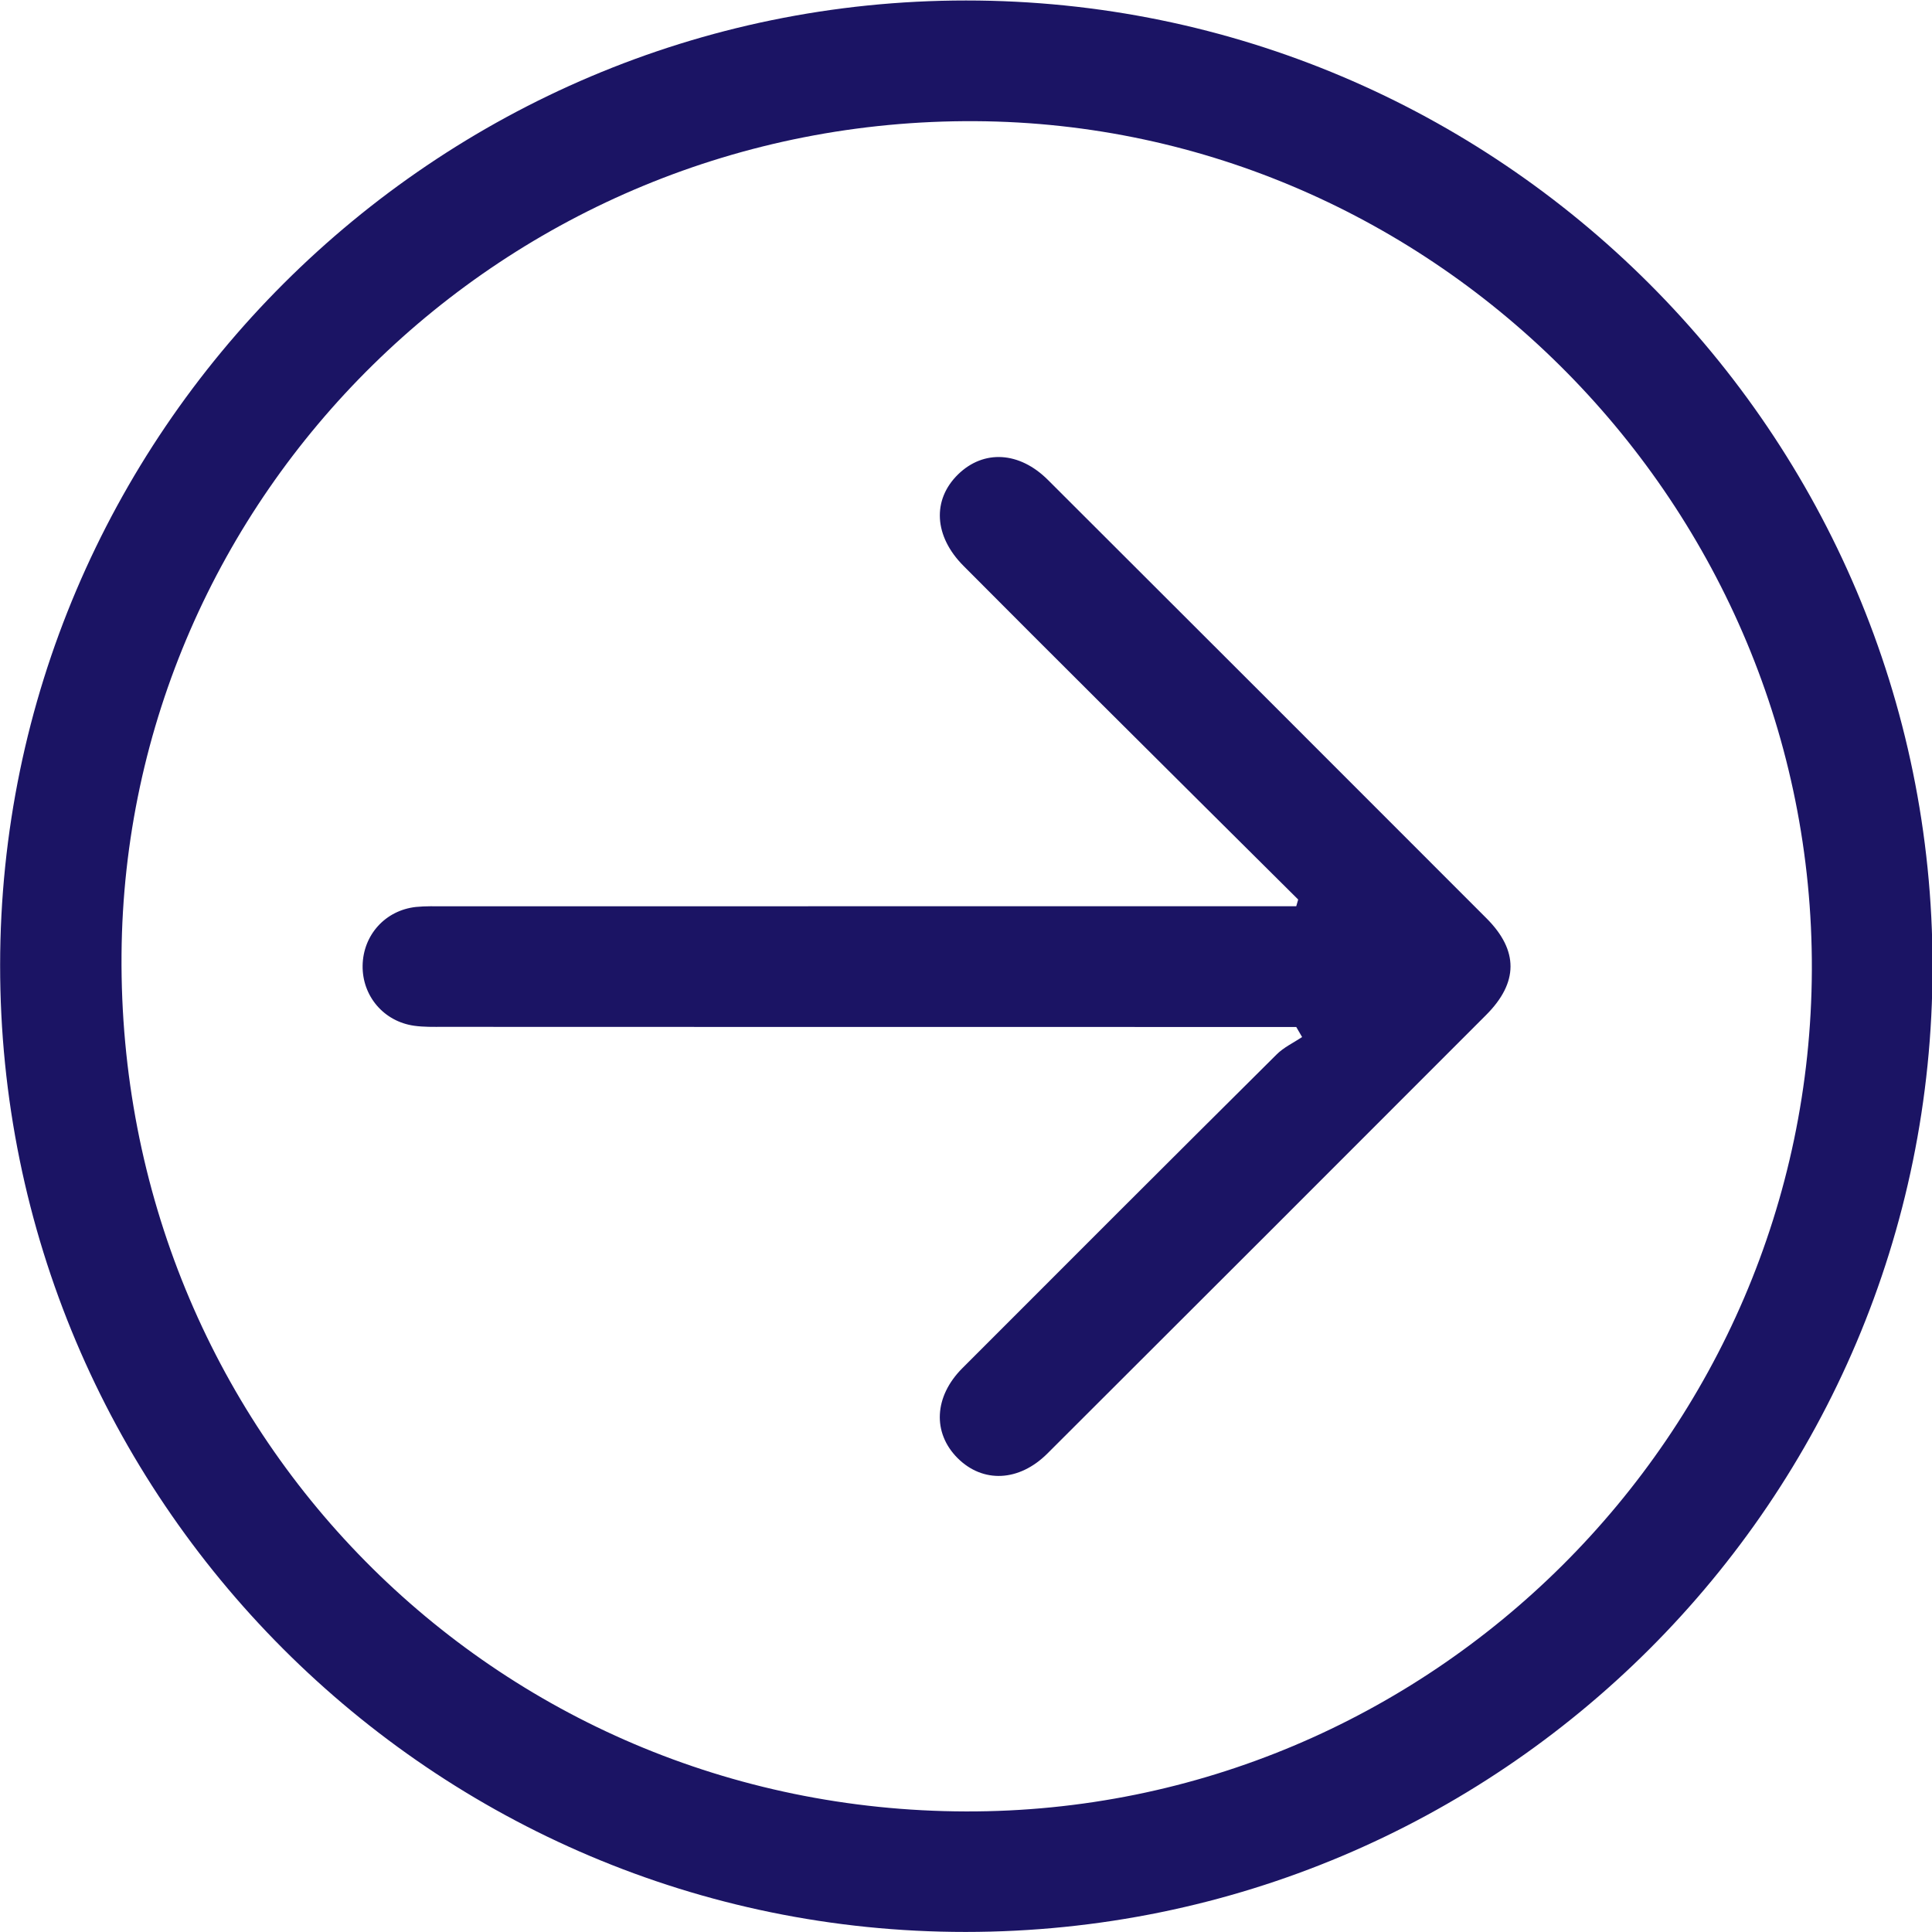 <svg
        xmlns="http://www.w3.org/2000/svg"
        xmlns:xlink="http://www.w3.org/1999/xlink"
        width="32px" height="32px">
    <path fill-rule="evenodd"  fill="rgb(27, 20, 100)"
          d="M15.993,31.999 C7.167,32.002 -0.004,24.820 0.002,15.983 C0.007,7.182 7.190,0.009 16.000,0.008 C24.830,0.006 32.011,7.184 32.009,16.010 C32.007,24.842 24.840,31.997 15.993,31.999 ZM16.156,2.007 C8.349,1.961 2.072,8.209 2.013,15.809 C1.951,23.697 8.178,29.984 15.997,30.003 C23.686,30.023 29.981,23.763 30.010,16.067 C30.039,8.381 23.782,2.052 16.156,2.007 ZM17.348,24.075 C16.878,24.544 16.278,24.568 15.860,24.150 C15.443,23.732 15.470,23.132 15.939,22.662 C17.671,20.928 19.404,19.194 21.143,17.467 C21.262,17.347 21.424,17.272 21.567,17.177 C21.535,17.122 21.502,17.065 21.470,17.010 C21.306,17.010 21.141,17.010 20.977,17.010 C16.432,17.010 11.886,17.010 7.341,17.008 C7.181,17.008 7.019,17.012 6.862,16.990 C6.357,16.920 5.999,16.498 6.006,15.994 C6.014,15.487 6.381,15.078 6.889,15.022 C7.048,15.006 7.209,15.011 7.369,15.011 C11.927,15.010 16.486,15.010 21.045,15.010 C21.187,15.010 21.328,15.010 21.470,15.010 C21.481,14.973 21.492,14.937 21.502,14.899 C20.417,13.821 19.331,12.742 18.247,11.662 C17.482,10.900 16.719,10.137 15.958,9.372 C15.469,8.881 15.437,8.279 15.869,7.857 C16.292,7.445 16.884,7.476 17.358,7.950 C19.781,10.368 22.203,12.789 24.622,15.211 C25.154,15.744 25.151,16.275 24.614,16.812 C22.194,19.236 19.772,21.656 17.348,24.075 Z"/>
</svg>